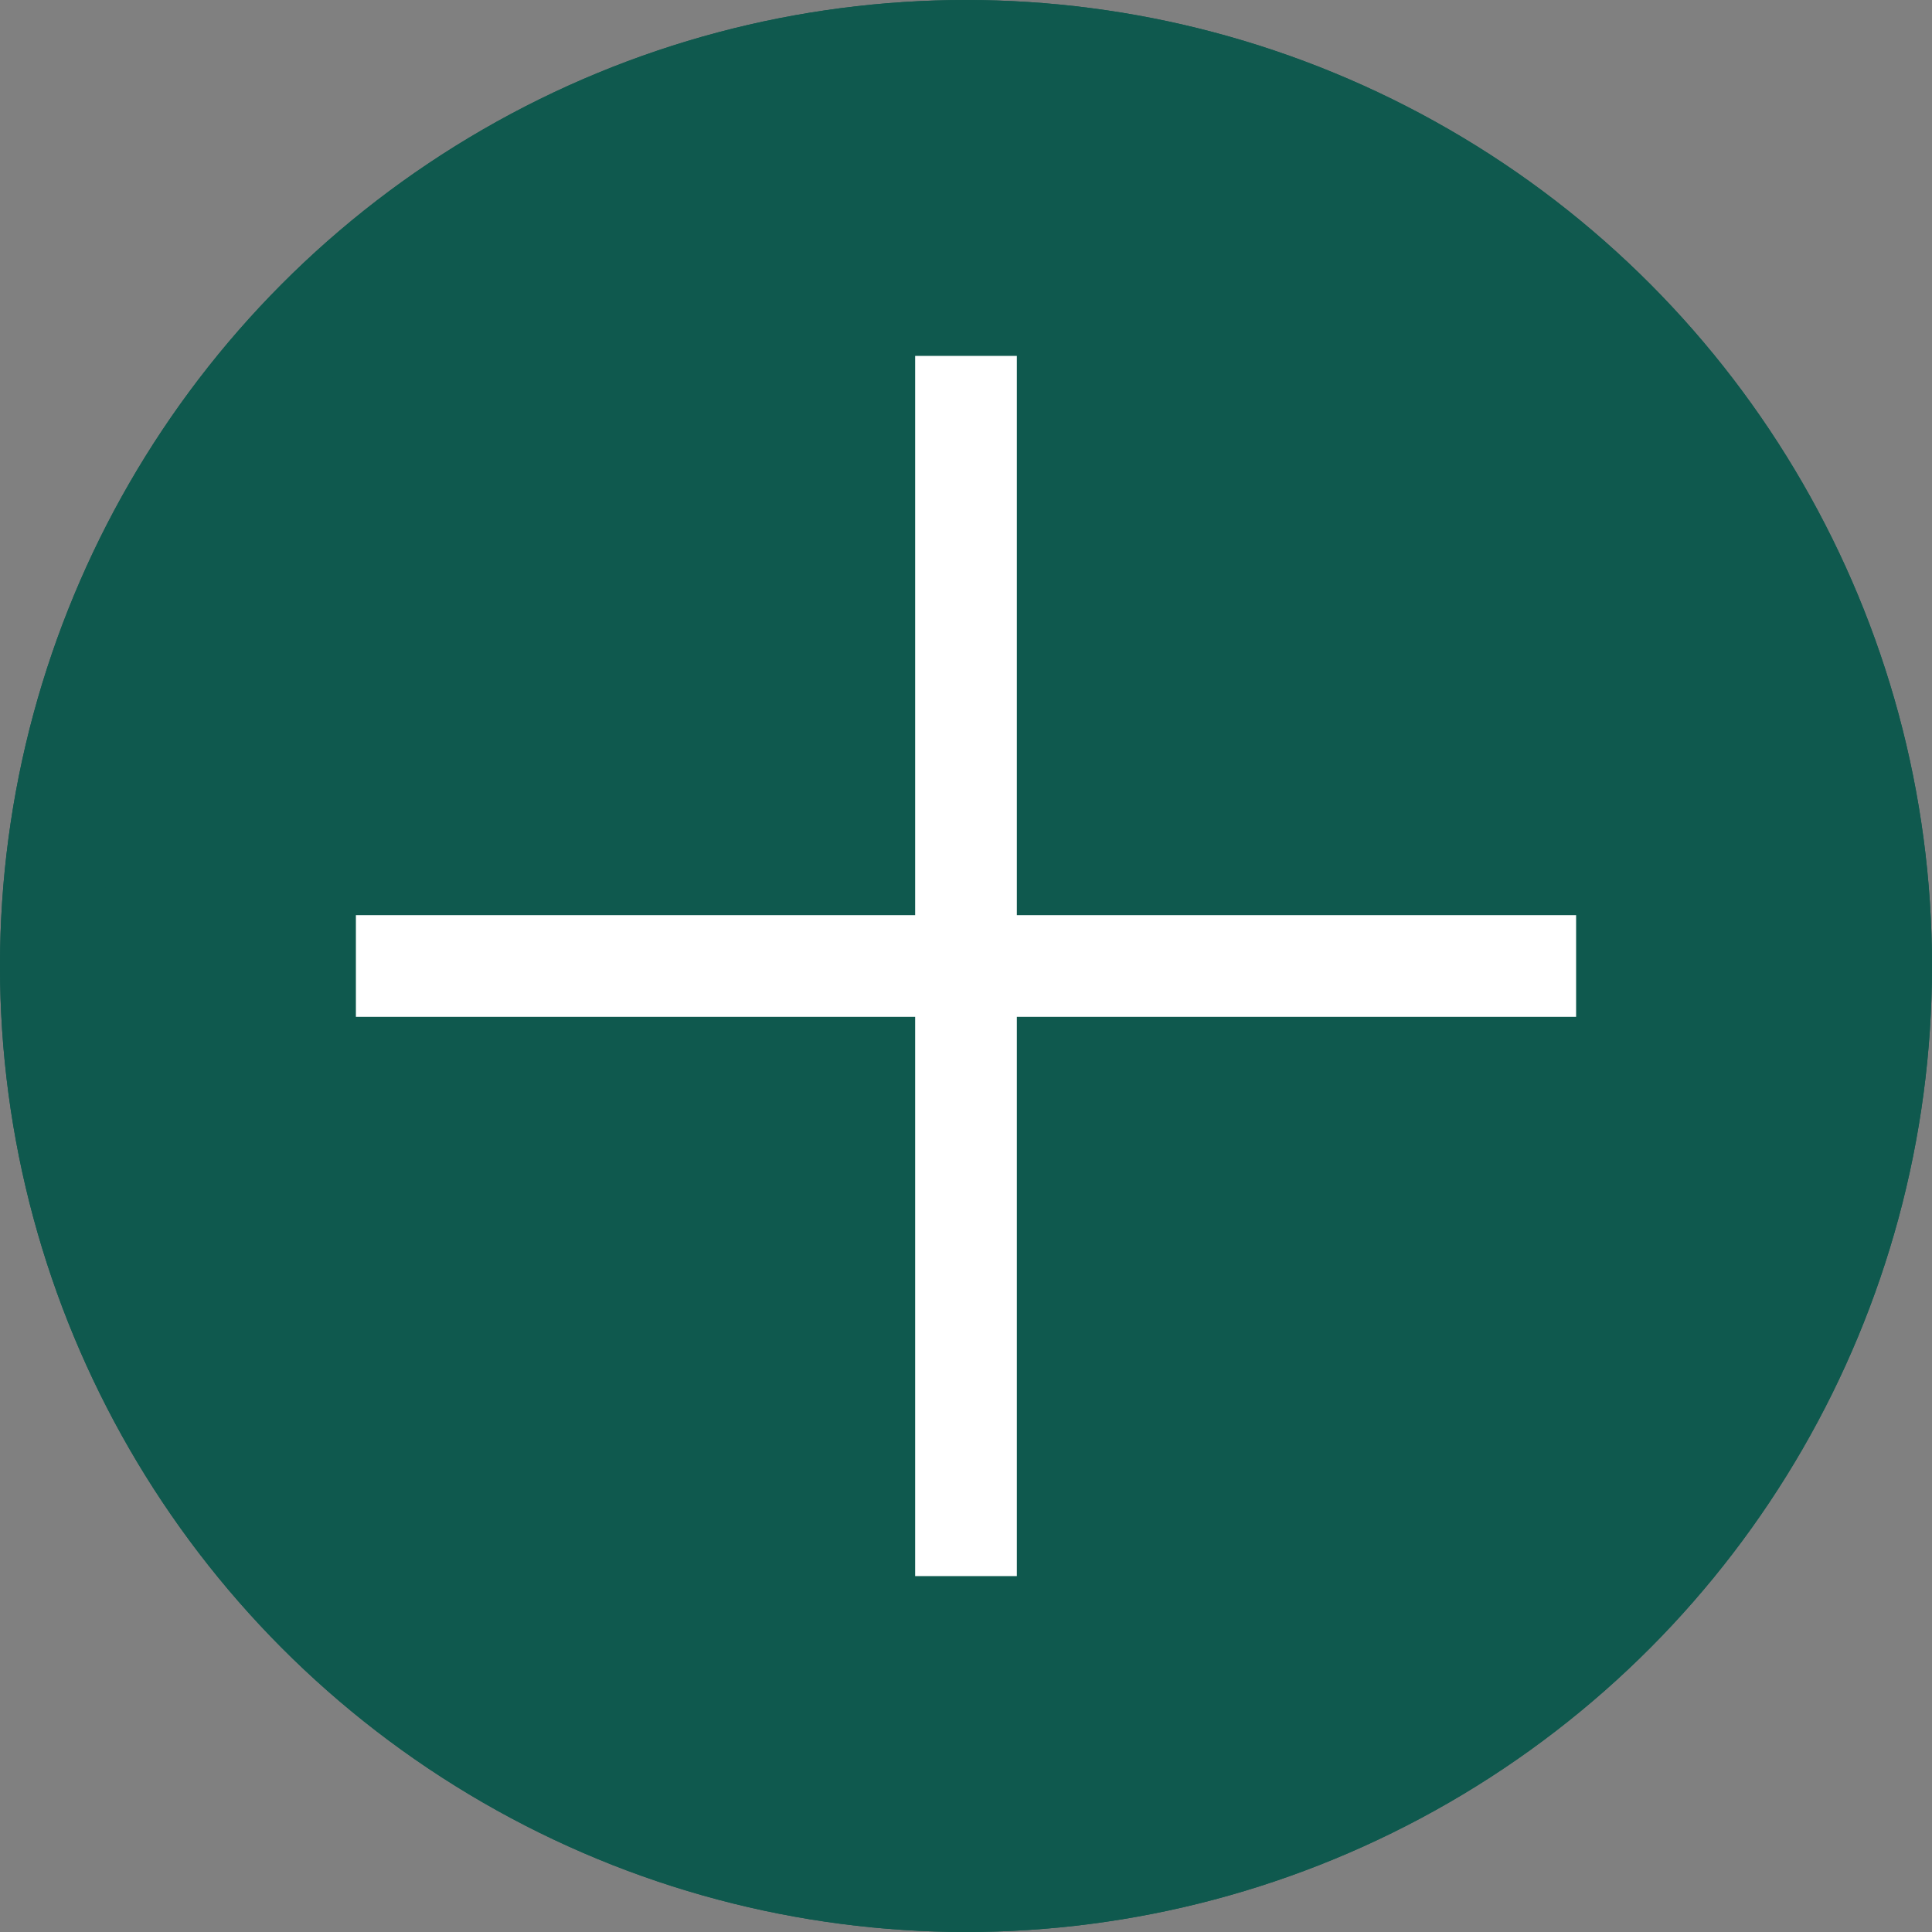 <svg xmlns="http://www.w3.org/2000/svg" width="19" height="19" viewBox="0 0 19 19">
  <rect x="0" y="0" width="19" height="19" fill="#808080" stroke="none"/>
  <g id="타원_1" data-name="타원 1" fill="#0f594e" stroke="#0f594e" stroke-width="1">
    <circle cx="9.5" cy="9.5" r="9.5" stroke="none"/>
    <circle cx="9.5" cy="9.5" r="9" fill="none"/>
  </g>
  <line id="선_1" data-name="선 1" y2="12" transform="translate(9.5 3.5)" fill="none" stroke="#fff" stroke-width="1"/>
  <line id="선_2" data-name="선 2" x2="12" transform="translate(3.5 9.5)" fill="none" stroke="#fff" stroke-width="1"/>
</svg>
